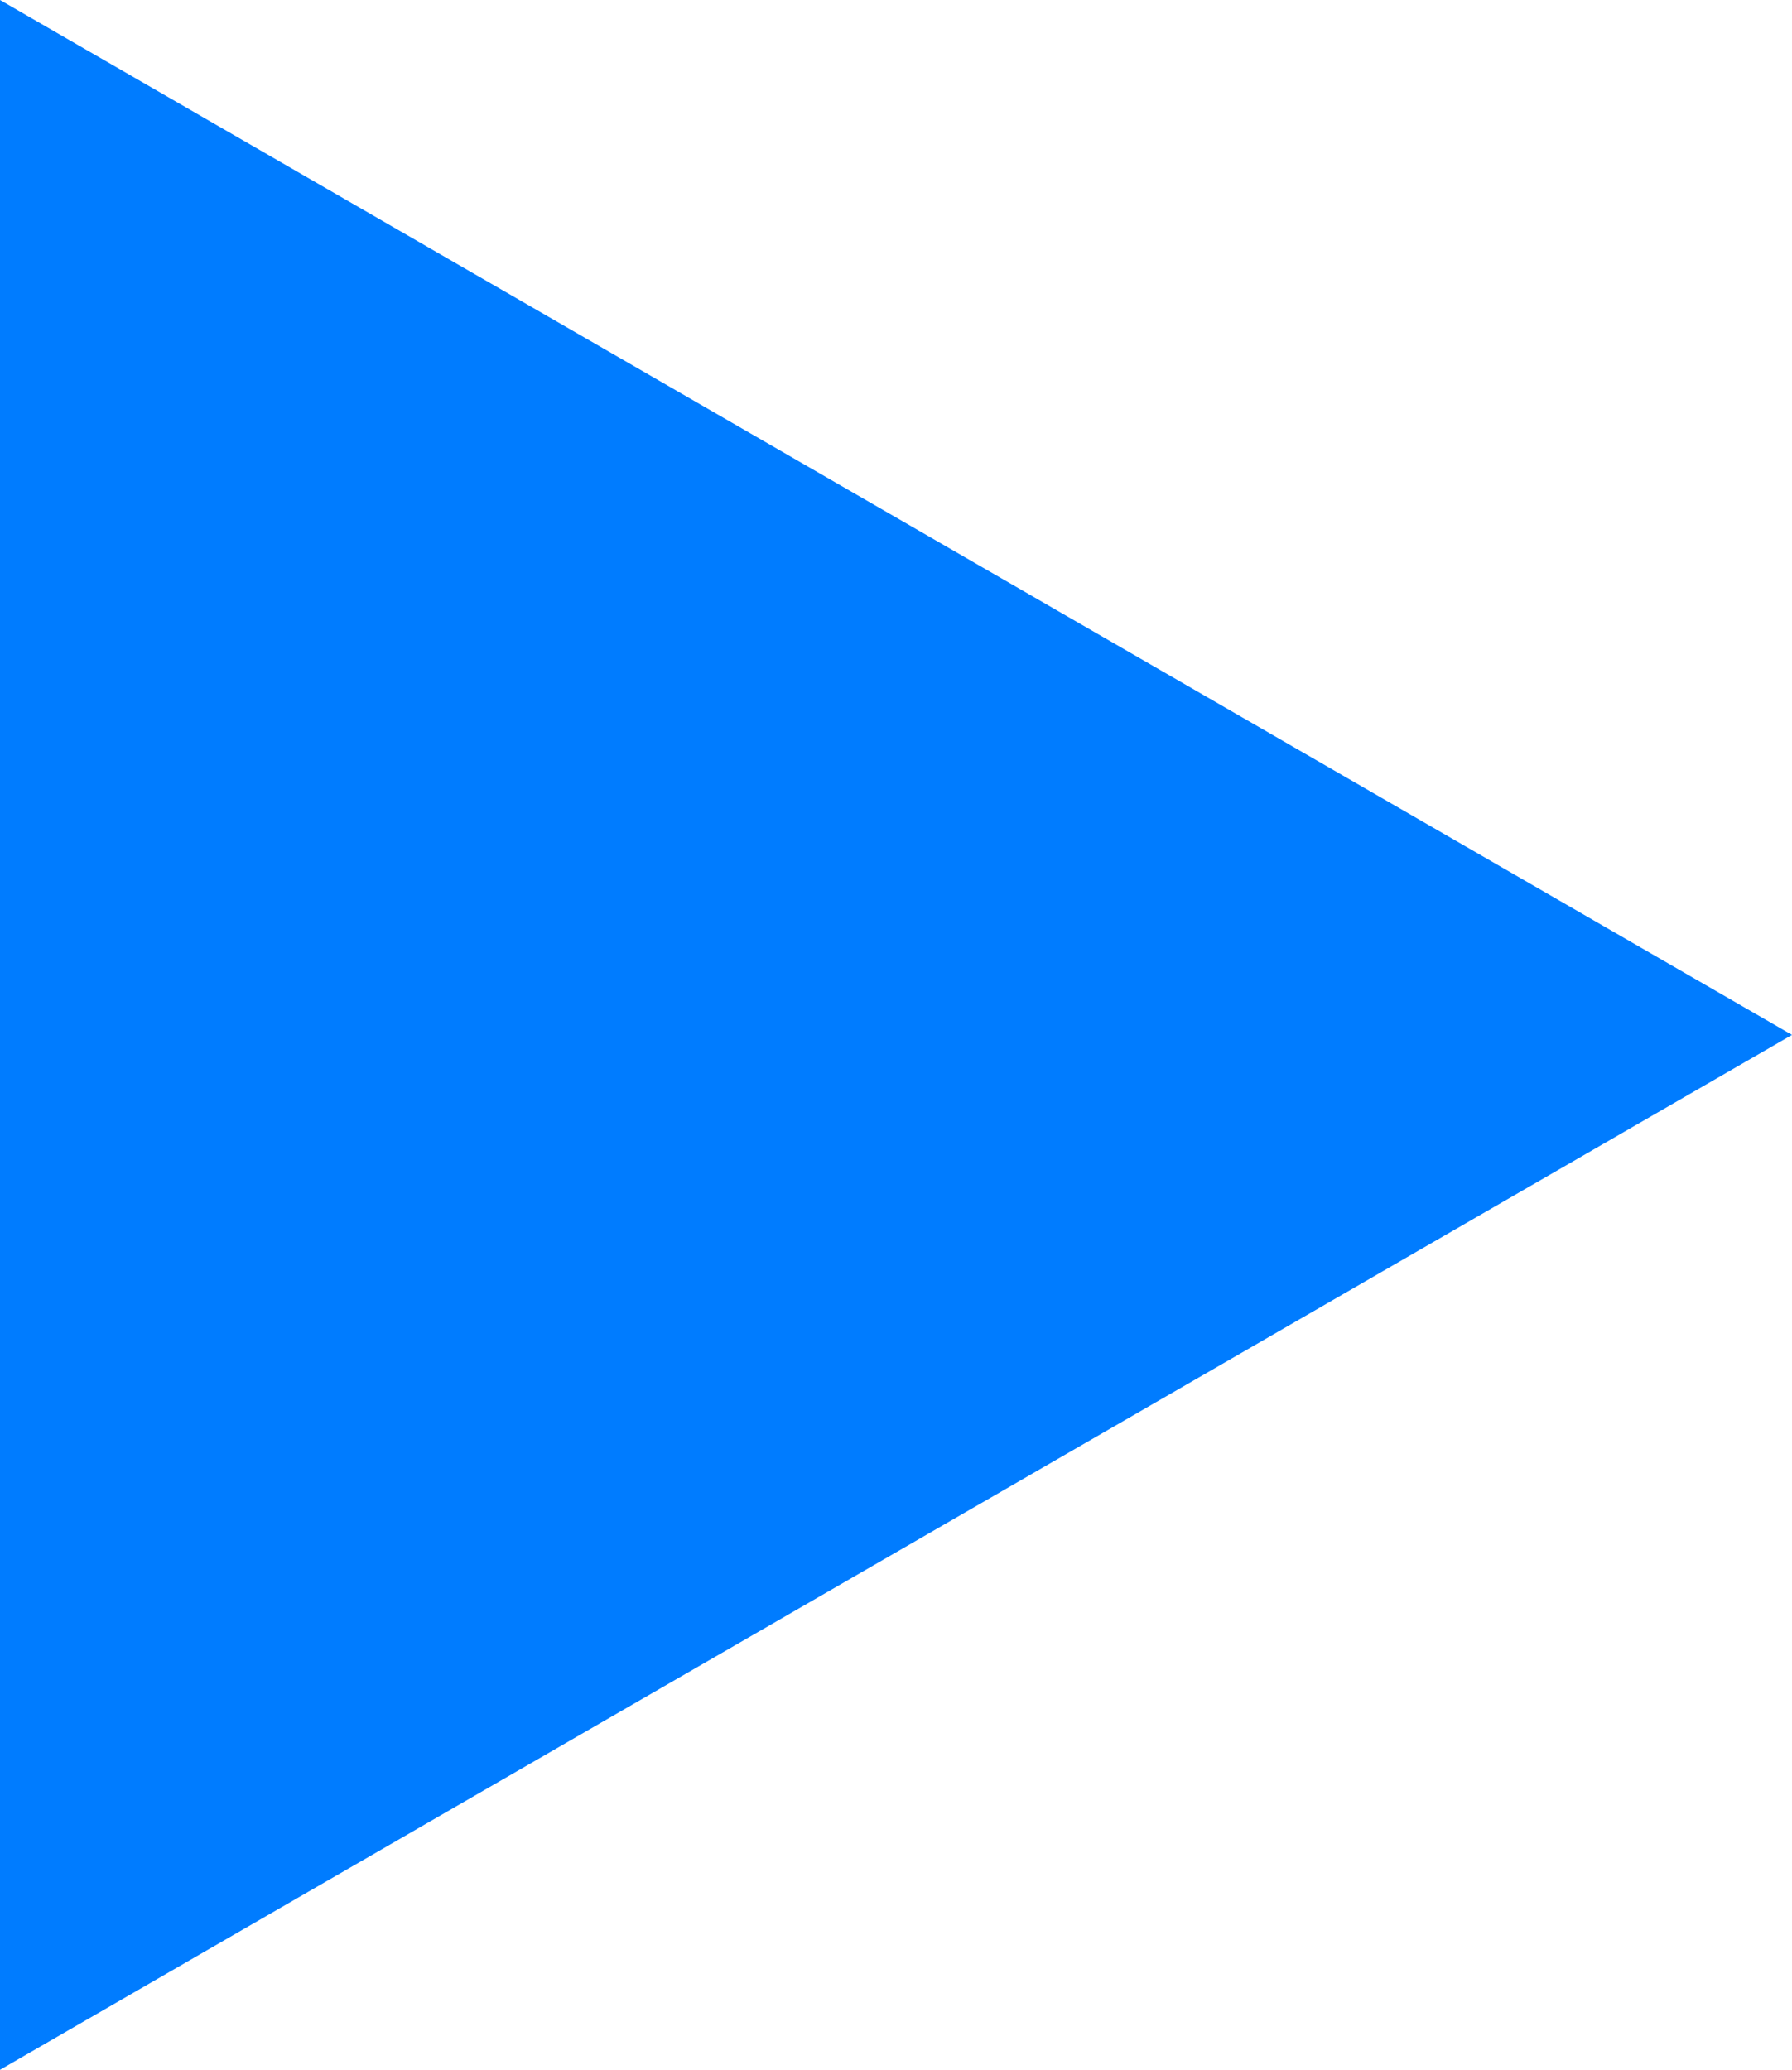<svg xmlns="http://www.w3.org/2000/svg" width="27.876" height="32.188" viewBox="0 0 27.876 32.188">
  <path id="Path_287" data-name="Path 287" d="M1589.957,2902.662v-16.094l13.938,8.047,13.938,8.047-13.938,8.047-13.938,8.047Z" transform="translate(-1589.957 -2886.568)" fill="#007cff"/>
</svg>
